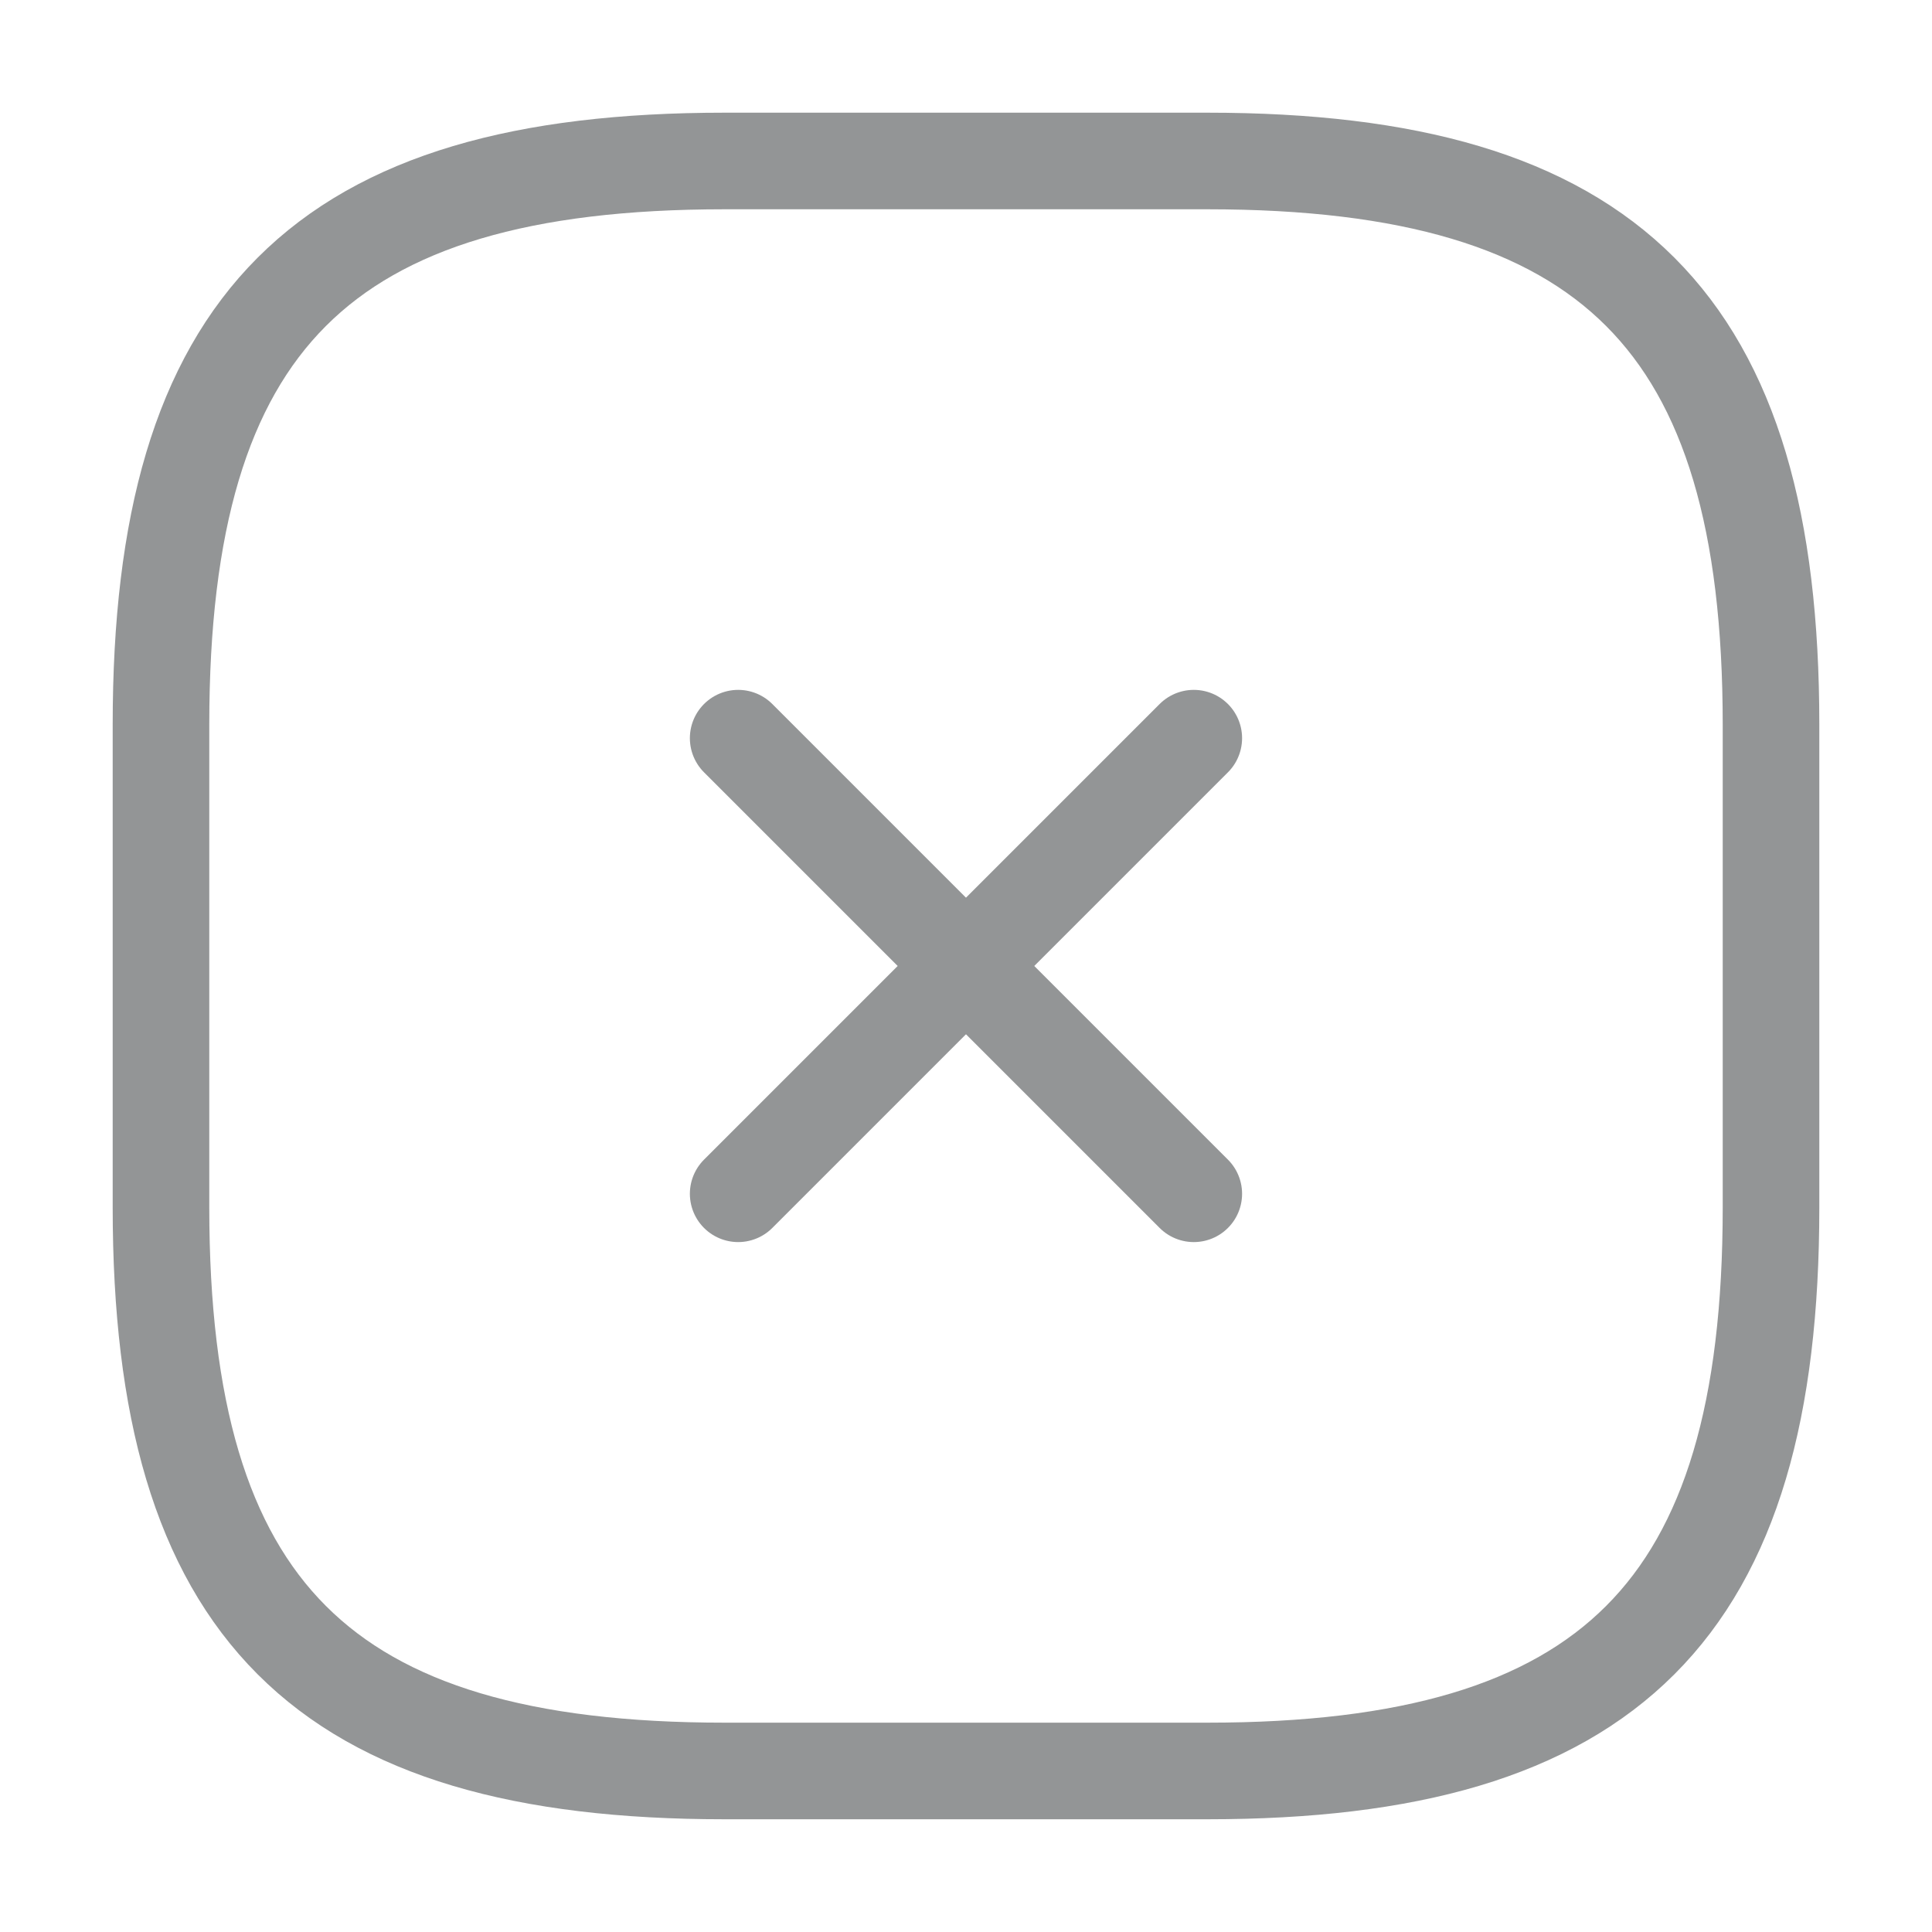<svg width="40" height="40" viewBox="0 0 40 40" fill="none" xmlns="http://www.w3.org/2000/svg">
<g opacity="0.5">
<path d="M15.283 24.716L24.716 15.283" stroke="#282C2E" stroke-width="2" stroke-linecap="round" stroke-linejoin="round"/>
<path d="M24.716 24.716L15.283 15.283" stroke="#282C2E" stroke-width="2" stroke-linecap="round" stroke-linejoin="round"/>
<path d="M15 36.666H25C33.334 36.666 36.667 33.333 36.667 25V15C36.667 6.666 33.334 3.333 25 3.333H15C6.667 3.333 3.333 6.666 3.333 15V25C3.333 33.333 6.667 36.666 15 36.666Z" stroke="#282C2E" stroke-width="2" stroke-linecap="round" stroke-linejoin="round"/>
</g>
</svg>

